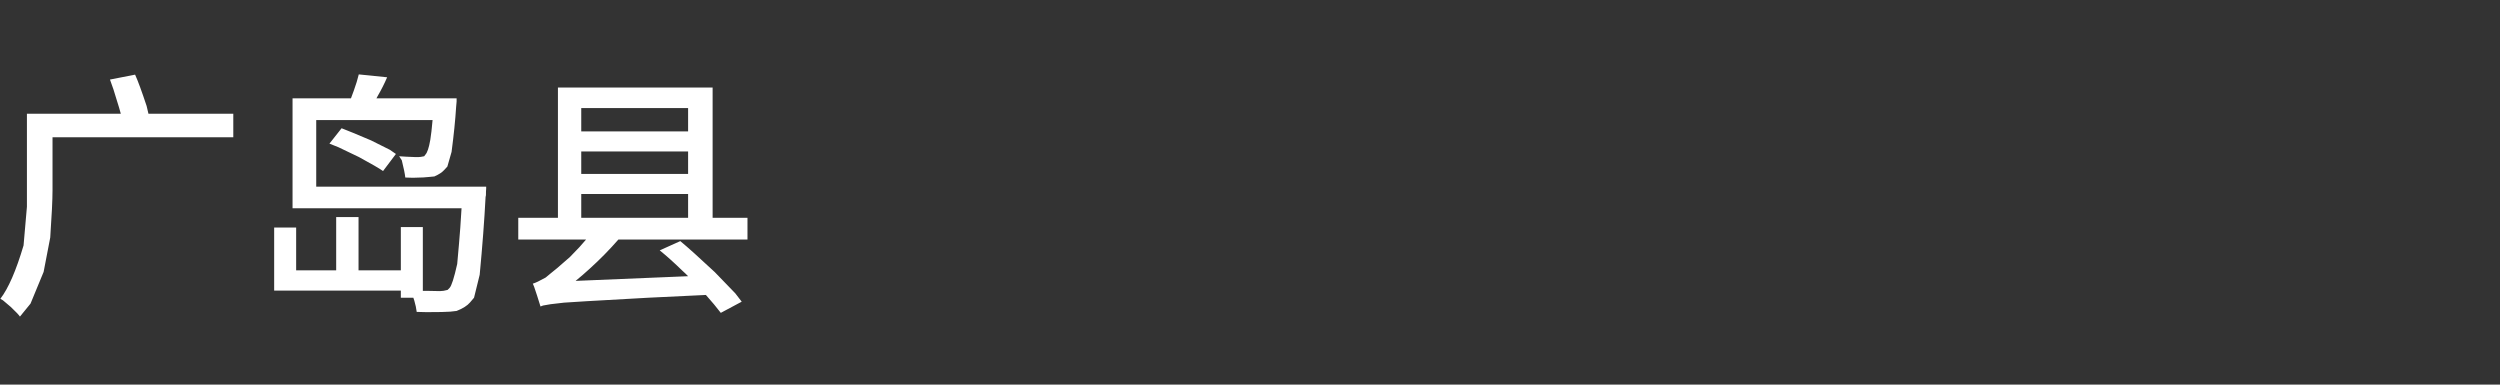 <?xml version="1.0" ?>
<svg xmlns="http://www.w3.org/2000/svg" xmlns:ns1="http://sodipodi.sourceforge.net/DTD/sodipodi-0.dtd" xmlns:ns2="http://www.inkscape.org/namespaces/inkscape" version="1.1" width="208" height="32" viewBox="0,0,208,32" id="svg5" ns1:docname="0dd4628ff4f5a58315ed307bf39699a1.svg" ns2:version="1.4.2 (f4327f4, 2025-05-13)">
  <rect x="0" y="0" width="208" height="32" fill="#333333" stroke="none"/>
  <defs id="defs5"/>
  <ns1:namedview id="namedview5" pagecolor="#505050" bordercolor="#eeeeee" borderopacity="1" ns2:showpageshadow="0" ns2:pageopacity="0" ns2:pagecheckerboard="0" ns2:deskcolor="#505050" ns2:zoom="8.5240385" ns2:cx="52.146644" ns2:cy="6.6283136" ns2:window-width="1920" ns2:window-height="945" ns2:window-x="-9" ns2:window-y="40" ns2:window-maximized="1" ns2:current-layer="g5"/>
  <g transform="translate(-240,-164)" id="g5">
    <g data-paper-data="{&quot;isPaintingLayer&quot;:true}" fill-rule="nonzero" stroke="none" stroke-linecap="butt" stroke-linejoin="miter" stroke-miterlimit="10" stroke-dasharray="" stroke-dashoffset="0" style="mix-blend-mode: normal" id="g4">
      <path d="M240,196v-32h208v32z" fill="none" stroke-width="0" id="path1"/>
    </g>
  </g>
  <path d="M 2.24 9.46 L 10.05 9.46 Q 9.92 8.97 9.72 8.35 Q 9.45 7.41 9.15 6.62 L 11.24 6.21 Q 11.59 6.98 12.20 8.82 Q 12.20 8.82 12.35 9.46 L 12.35 9.46 L 19.41 9.46 L 19.41 11.42 L 4.37 11.42 L 4.37 15.82 Q 4.37 17.01 4.18 19.76 Q 4.18 19.76 3.63 22.62 Q 3.63 22.62 2.54 25.26 Q 2.54 25.26 1.66 26.34 Q 1.51 26.12 0.90 25.54 Q 0.90 25.54 0.25 24.99 Q 0.25 24.99 0.03 24.86 Q 1.03 23.56 1.96 20.42 Q 1.96 20.42 2.24 17.20 Q 2.24 17.20 2.24 15.77 Z M 27.97 18.06 L 29.83 18.06 L 29.83 22.49 L 33.35 22.49 L 33.35 18.89 L 35.18 18.89 L 35.18 24.20 Q 35.39 24.20 35.59 24.20 Q 36.29 24.22 36.61 24.22 Q 36.89 24.22 37.24 24.12 Q 37.24 24.12 37.40 23.96 Q 37.65 23.71 38.04 21.96 Q 38.04 21.96 38.19 20.27 Q 38.30 19.06 38.40 17.33 L 24.34 17.33 L 24.34 8.18 L 29.20 8.18 Q 29.32 7.88 29.44 7.53 Q 29.71 6.79 29.85 6.19 L 32.21 6.43 Q 31.87 7.22 31.44 7.96 Q 31.38 8.08 31.32 8.18 L 37.99 8.18 L 37.99 8.45 Q 37.97 8.73 37.95 8.90 Q 37.85 10.52 37.57 12.64 Q 37.57 12.64 37.22 13.86 Q 37.22 13.86 36.97 14.13 Q 36.71 14.43 36.14 14.68 Q 36.14 14.68 35.73 14.72 Q 35.41 14.77 34.35 14.79 Q 34.35 14.79 33.72 14.77 Q 33.68 14.35 33.43 13.34 Q 33.43 13.34 33.21 13.00 Q 33.72 13.04 34.58 13.07 Q 34.58 13.07 34.80 13.07 Q 34.98 13.07 35.29 13.00 Q 35.29 13.00 35.39 12.87 Q 35.63 12.62 35.80 11.64 Q 35.90 11.03 35.99 9.99 L 26.31 9.99 L 26.31 15.53 L 40.45 15.53 L 40.45 15.69 Q 40.43 15.86 40.43 16.24 Q 40.43 16.24 40.40 16.39 Q 40.25 19.29 39.91 22.86 Q 39.91 22.86 39.44 24.77 Q 39.44 24.77 39.11 25.16 Q 38.76 25.57 37.99 25.87 Q 37.99 25.87 37.46 25.93 Q 36.99 25.97 35.49 25.97 Q 35.49 25.97 34.67 25.95 Q 34.62 25.52 34.47 25.01 Q 34.43 24.88 34.39 24.77 L 33.35 24.77 L 33.35 24.18 L 22.81 24.18 L 22.81 18.93 L 24.64 18.93 L 24.64 22.49 L 27.97 22.49 Z M 27.41 11.95 L 28.42 10.67 Q 29.16 10.95 30.87 11.68 Q 30.87 11.68 32.43 12.46 Q 32.43 12.46 32.94 12.81 L 31.87 14.23 Q 31.40 13.90 29.87 13.07 Q 29.87 13.07 28.16 12.25 Q 28.16 12.25 27.41 11.95 Z M 43.12 18.12 L 46.42 18.12 L 46.42 7.28 L 59.29 7.28 L 59.29 18.12 L 62.19 18.12 L 62.19 19.93 L 51.45 19.93 Q 50.33 21.21 49.07 22.35 Q 48.47 22.90 47.89 23.37 L 57.25 22.98 Q 57.03 22.75 56.76 22.51 Q 55.81 21.58 54.89 20.83 L 56.60 20.06 Q 57.51 20.81 59.47 22.64 Q 59.47 22.64 61.18 24.41 Q 61.18 24.41 61.71 25.10 L 59.97 26.03 Q 59.47 25.37 58.73 24.54 Q 55.98 24.67 53.95 24.77 Q 51.78 24.90 48.81 25.06 Q 48.81 25.06 46.93 25.18 Q 46.93 25.18 45.81 25.31 Q 45.81 25.31 45.18 25.42 Q 45.18 25.42 44.97 25.50 Q 44.91 25.28 44.69 24.61 Q 44.69 24.61 44.44 23.86 Q 44.44 23.86 44.33 23.60 Q 44.65 23.51 45.40 23.09 Q 45.40 23.09 45.81 22.75 Q 46.12 22.53 47.42 21.38 Q 47.42 21.38 48.21 20.56 Q 48.49 20.25 48.76 19.93 L 43.12 19.93 Z M 48.36 18.12 L 57.25 18.12 L 57.25 16.14 L 48.36 16.14 Z M 57.25 10.93 L 57.25 8.99 L 48.36 8.99 L 48.36 10.93 Z M 57.25 14.47 L 57.25 12.60 L 48.36 12.60 L 48.36 14.47 Z" xml:space="preserve" style="font-weight:613;font-size:21.333px;line-height:1.2;font-family:'Dream Han Sans SC';-inkscape-font-specification:'Dream Han Sans SC weight=613';text-align:start;writing-mode:lr-tb;direction:ltr;text-anchor:start;fill:#ffffff" id="text5" data-original-text="广岛县" data-original-element="text"/>
</svg>